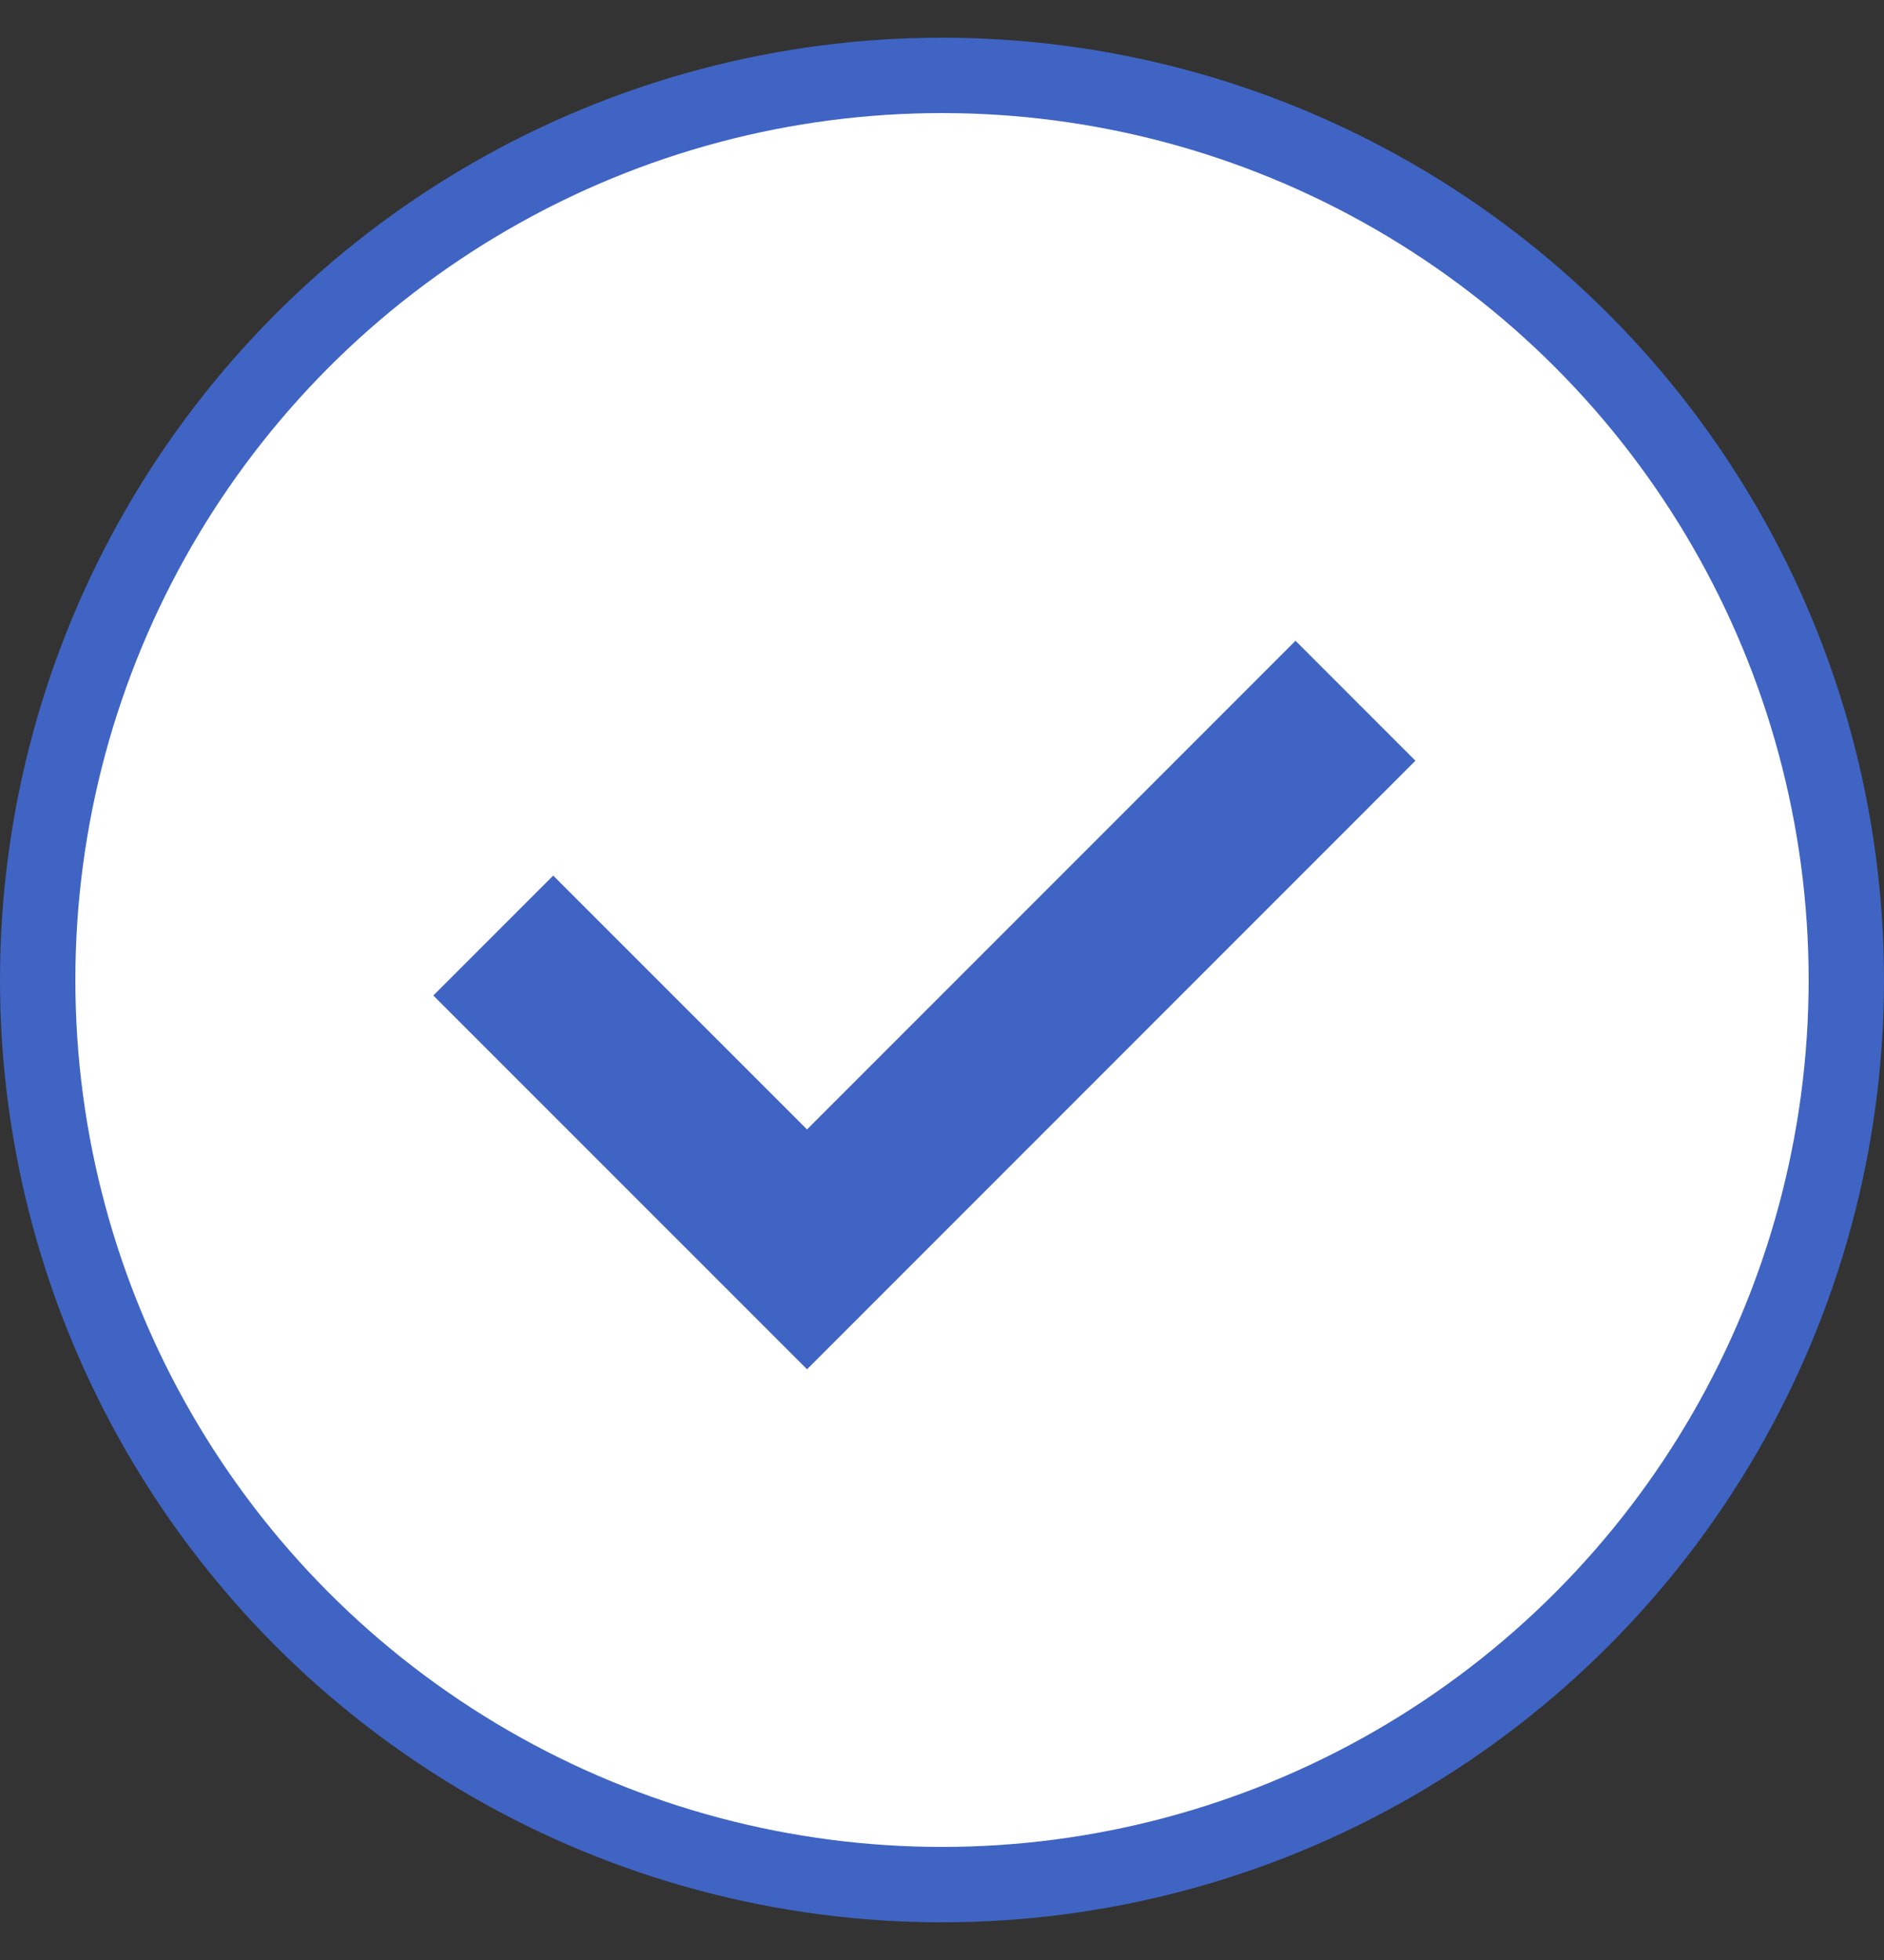 <svg xmlns="http://www.w3.org/2000/svg" width="25" height="26" viewBox="0 0 25 26">
    <rect x="0" y="0" width="25" height="26" fill="#333333" stroke="none"/>
    <g fill="none" fill-rule="evenodd" transform="translate(.5 1)">
        <circle cx="12" cy="12" r="12" fill="#FFF" stroke="#3F64C3"/>
        <path fill="#3F64C3" d="M16.691 7.5L10.209 13.982 6.841 10.615 5.25 12.206 10.209 17.164 18.282 9.091z"/>
    </g>
</svg>
